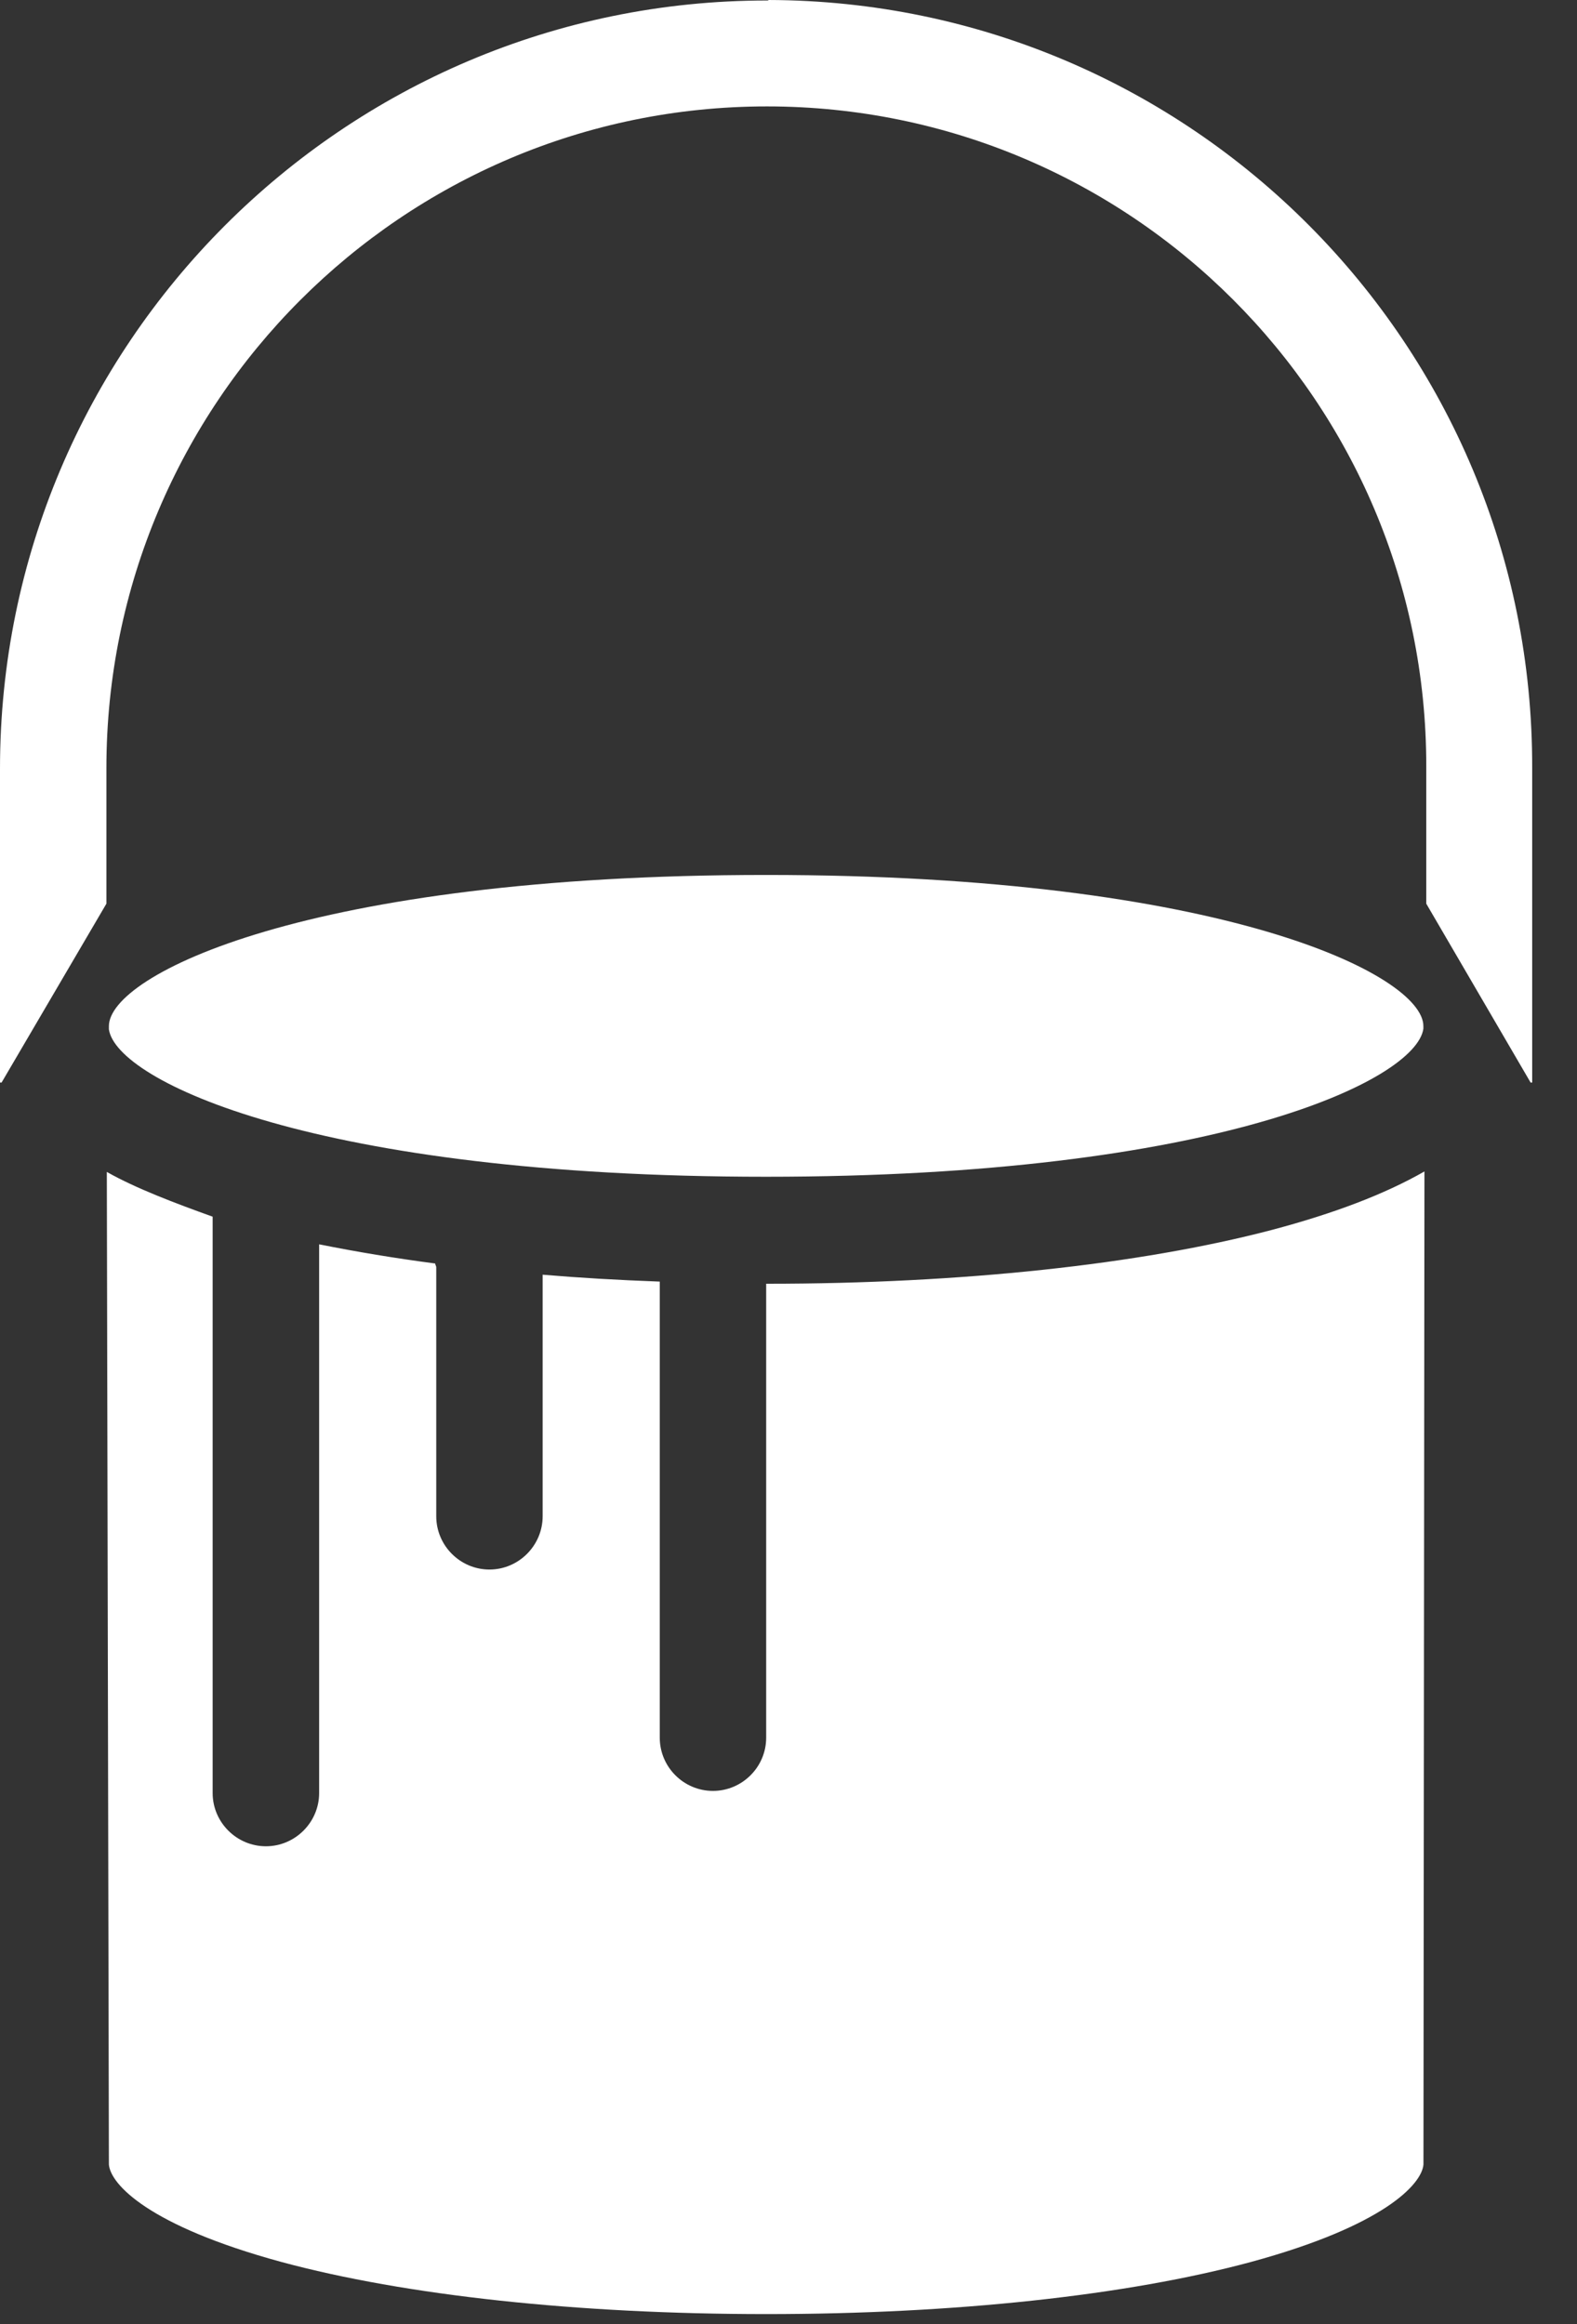 <svg width="19" height="28" viewBox="0 0 19 28" fill="none" xmlns="http://www.w3.org/2000/svg">
<rect x="0" y="0" width="19" height="28" fill="#333333" stroke="none"/>
<path d="M9.259 0C9.259 0.006 9.252 0.006 9.24 0.006C4.142 0.006 0 4.155 0 9.259V13.042H0.019L1.282 10.887V9.252C1.282 4.86 4.847 1.282 9.24 1.282C13.625 1.282 17.184 4.841 17.184 9.227C17.184 9.233 17.184 9.24 17.184 9.252V10.887L18.441 13.042H18.46V9.252C18.473 4.155 14.356 0.013 9.259 0Z" fill="white"/>
<path d="M15.322 14.818C13.732 15.235 11.578 15.466 9.244 15.466C9.237 15.466 9.231 15.466 9.231 15.466V20.935C9.231 21.288 8.942 21.576 8.59 21.576C8.237 21.576 7.949 21.288 7.949 20.935V15.44C7.436 15.421 6.987 15.395 6.538 15.357V18.267C6.538 18.62 6.249 18.909 5.897 18.909C5.544 18.909 5.256 18.62 5.256 18.267V15.267C5.256 15.254 5.243 15.235 5.243 15.222C4.755 15.158 4.294 15.081 3.845 14.991V21.602C3.845 21.954 3.556 22.243 3.204 22.243C2.851 22.243 2.562 21.954 2.562 21.602V14.658C2.114 14.497 1.639 14.318 1.287 14.119L1.312 26.077C1.331 26.314 1.787 26.815 3.39 27.251C4.884 27.655 6.961 27.879 9.231 27.879C11.501 27.879 13.578 27.655 15.072 27.251C16.675 26.815 17.13 26.314 17.15 26.077L17.162 14.113C16.681 14.388 16.072 14.619 15.322 14.818Z" fill="white"/>
<path d="M9.23 10.541C3.703 10.541 1.312 11.747 1.312 12.362C1.312 12.375 1.312 12.381 1.312 12.388C1.312 12.388 1.312 12.394 1.312 12.401C1.402 13.023 3.812 14.177 9.23 14.177C14.649 14.177 17.059 13.016 17.149 12.394C17.149 12.394 17.149 12.388 17.149 12.381C17.149 12.375 17.149 12.369 17.149 12.362C17.149 11.753 14.758 10.541 9.23 10.541Z" fill="white"/>
</svg>
